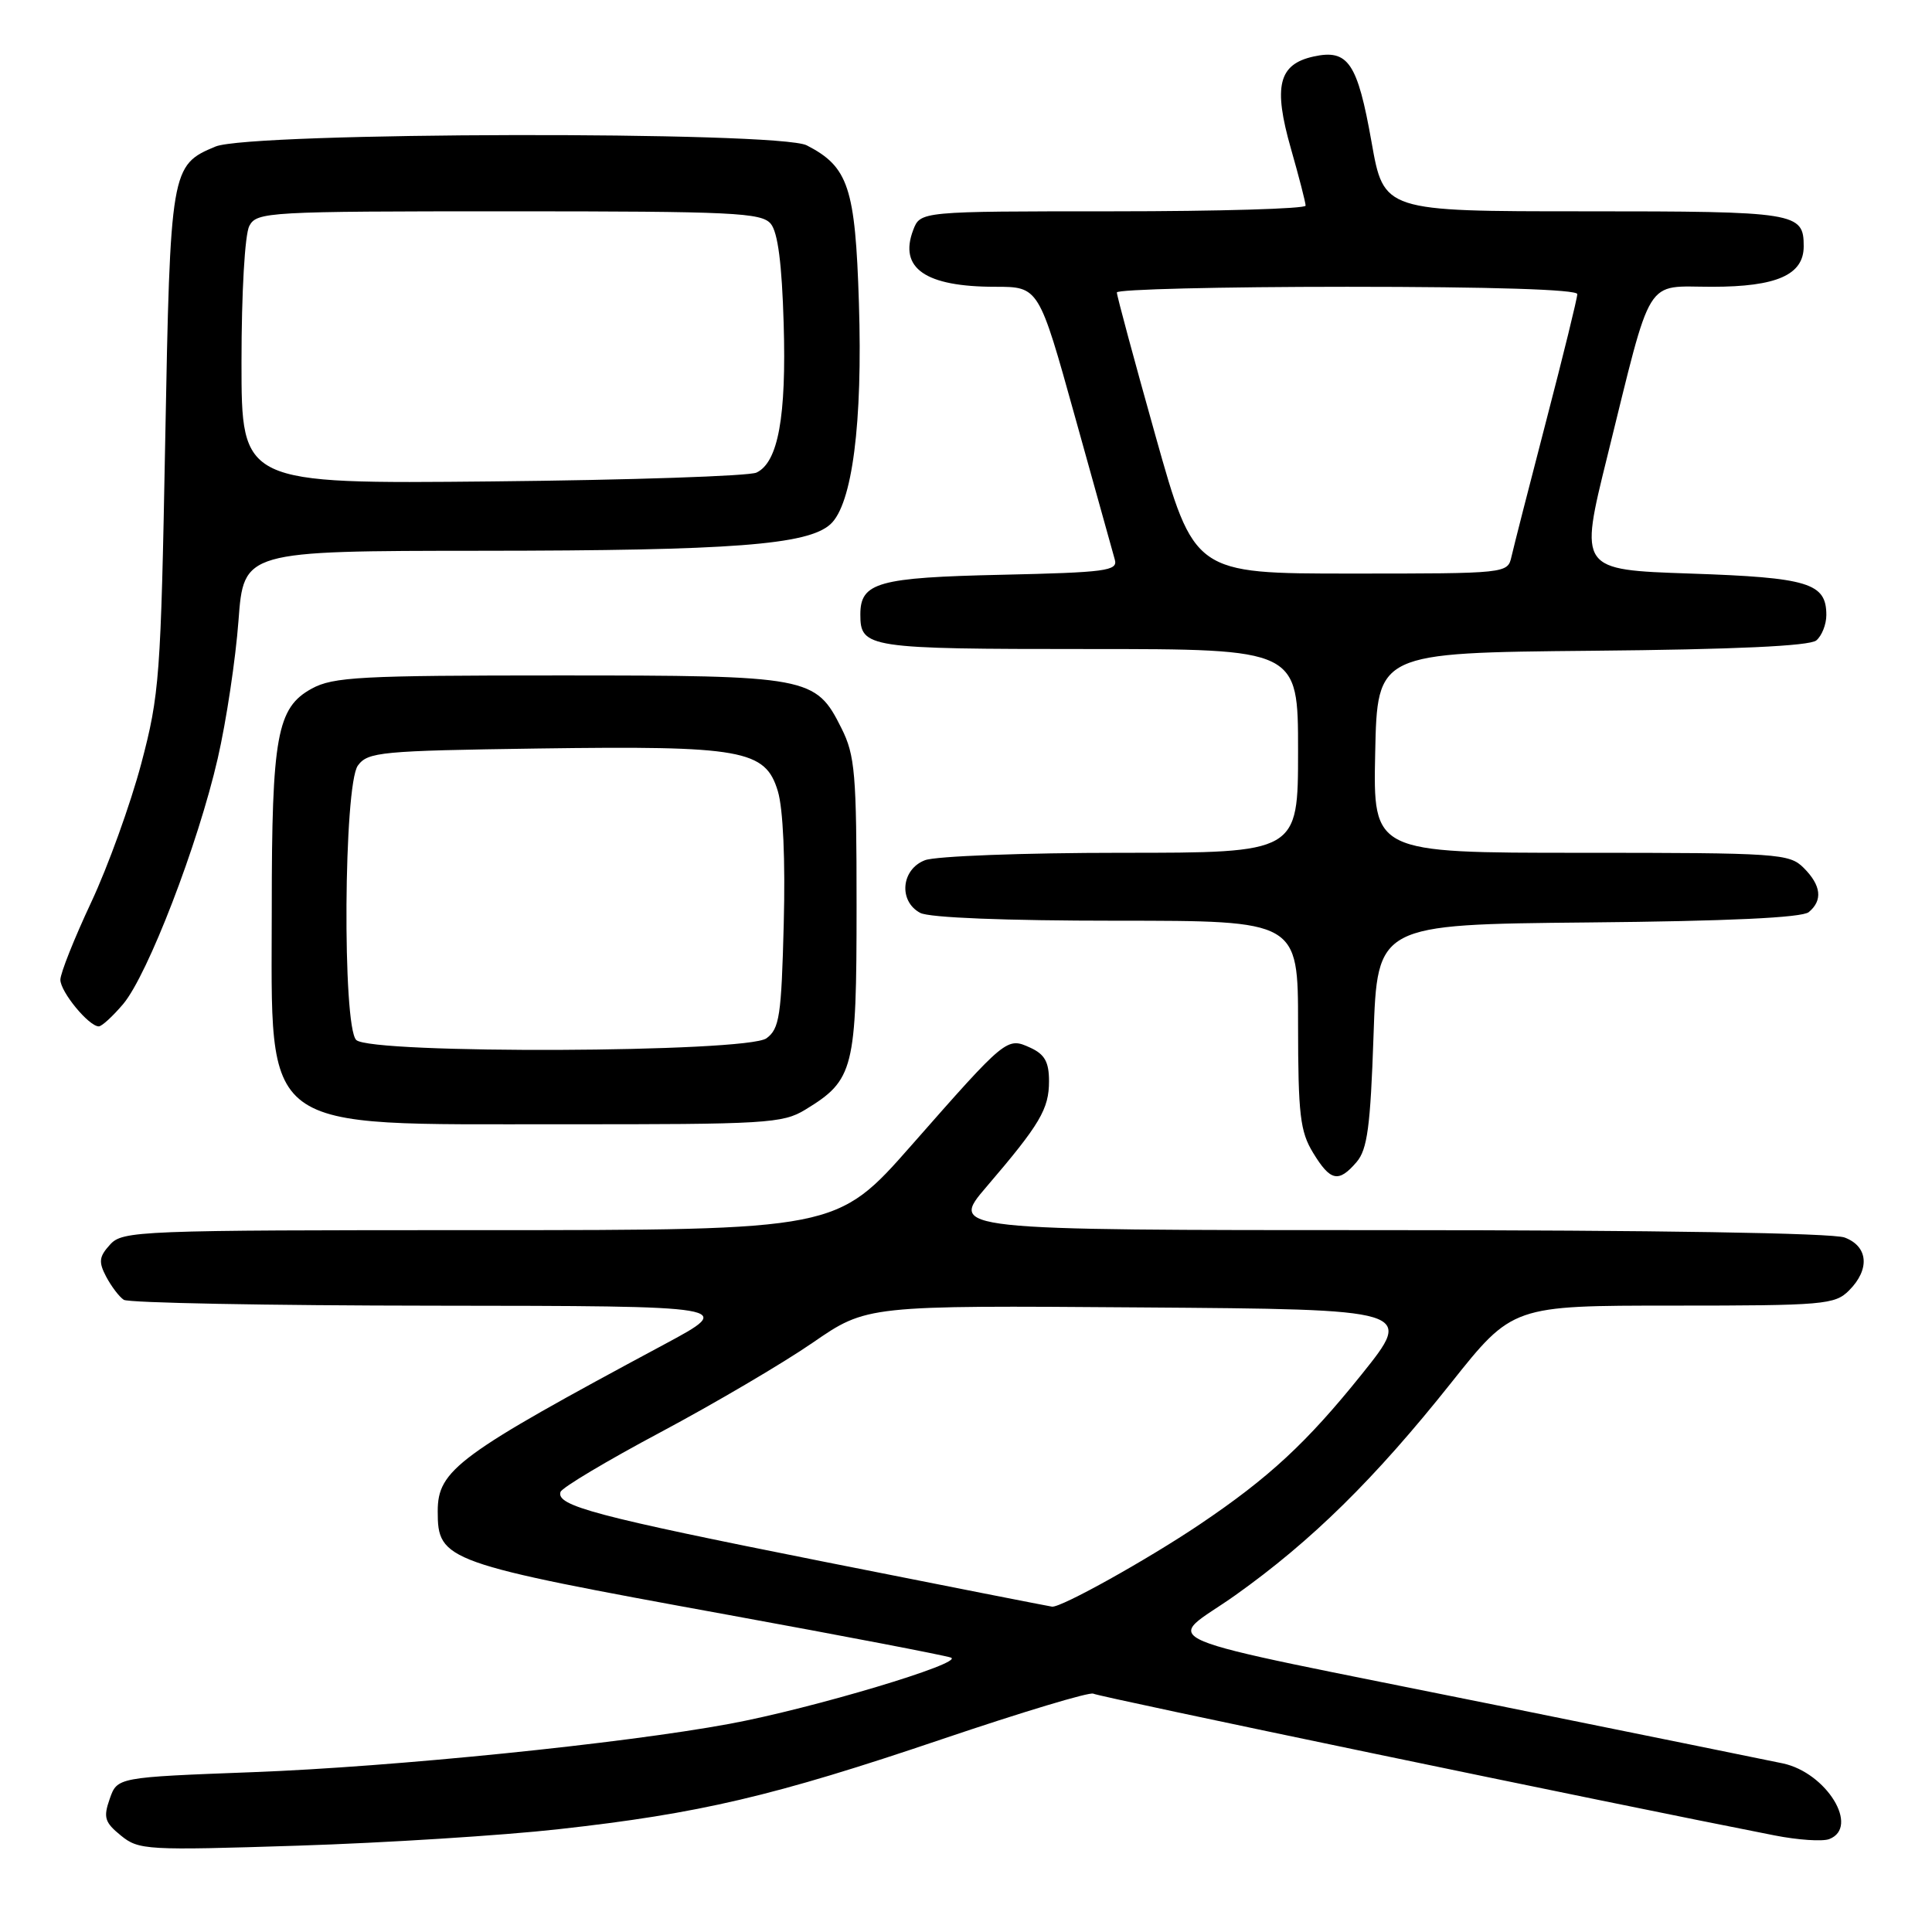 <?xml version="1.0" encoding="UTF-8" standalone="no"?>
<!DOCTYPE svg PUBLIC "-//W3C//DTD SVG 1.1//EN" "http://www.w3.org/Graphics/SVG/1.1/DTD/svg11.dtd" >
<svg xmlns="http://www.w3.org/2000/svg" xmlns:xlink="http://www.w3.org/1999/xlink" version="1.1" viewBox="0 0 256 256">
 <g >
 <path fill="currentColor"
d=" M 74.00 242.38 C 92.72 240.30 102.49 238.01 124.79 230.46 C 135.40 226.87 144.43 224.15 144.87 224.42 C 145.52 224.82 213.27 238.92 235.13 243.20 C 238.22 243.81 241.49 244.03 242.38 243.69 C 246.46 242.12 242.03 234.90 236.24 233.66 C 234.73 233.34 217.75 229.89 198.50 225.99 C 150.19 216.22 154.39 217.99 163.71 211.36 C 173.80 204.18 182.16 195.96 192.27 183.25 C 200.42 173.00 200.42 173.00 221.71 173.00 C 241.67 173.00 243.13 172.87 245.00 171.00 C 247.80 168.20 247.56 165.16 244.43 163.98 C 242.88 163.38 219.12 163.00 183.84 163.00 C 125.80 163.00 125.80 163.00 130.72 157.25 C 137.81 148.97 139.00 146.95 139.00 143.26 C 139.00 140.72 138.43 139.70 136.53 138.83 C 133.41 137.41 133.37 137.44 120.78 151.75 C 110.88 163.00 110.88 163.00 63.60 163.00 C 18.26 163.00 16.24 163.08 14.58 164.92 C 13.12 166.52 13.04 167.21 14.07 169.17 C 14.75 170.45 15.79 171.83 16.40 172.23 C 17.00 172.64 35.50 172.99 57.50 173.01 C 97.50 173.05 97.50 173.05 88.00 178.15 C 60.67 192.81 58.00 194.77 58.00 200.25 C 58.00 206.81 58.88 207.12 96.50 213.98 C 111.90 216.79 125.17 219.34 126.00 219.64 C 127.87 220.33 107.59 226.40 96.65 228.42 C 82.50 231.04 52.17 234.12 33.52 234.82 C 15.54 235.50 15.54 235.50 14.54 238.35 C 13.67 240.83 13.87 241.47 16.02 243.22 C 18.39 245.15 19.41 245.20 39.50 244.56 C 51.05 244.19 66.58 243.21 74.00 242.38 Z  M 179.76 153.97 C 181.18 152.31 181.59 149.28 182.00 137.22 C 182.50 122.50 182.50 122.50 210.42 122.23 C 228.97 122.06 238.78 121.60 239.67 120.86 C 241.55 119.30 241.32 117.32 239.00 115.00 C 237.10 113.10 235.67 113.00 209.47 113.00 C 181.94 113.00 181.94 113.00 182.22 99.75 C 182.50 86.50 182.50 86.50 210.92 86.23 C 229.84 86.06 239.78 85.60 240.67 84.86 C 241.40 84.25 242.00 82.74 242.00 81.50 C 242.00 77.25 239.64 76.53 223.98 76.00 C 209.26 75.50 209.26 75.50 212.97 60.50 C 219.01 36.08 217.82 38.00 226.86 38.00 C 235.42 38.00 239.00 36.42 239.00 32.64 C 239.00 28.15 238.09 28.00 209.98 28.00 C 183.36 28.00 183.36 28.00 181.74 18.84 C 179.87 8.30 178.64 6.48 174.05 7.49 C 169.41 8.51 168.69 11.42 171.05 19.68 C 172.12 23.43 173.00 26.83 173.00 27.25 C 173.00 27.66 161.51 28.00 147.48 28.00 C 121.95 28.00 121.95 28.00 121.00 30.49 C 119.08 35.55 122.62 38.00 131.87 38.00 C 137.65 38.00 137.65 38.00 142.45 55.25 C 145.10 64.74 147.47 73.25 147.72 74.16 C 148.14 75.64 146.55 75.85 132.74 76.16 C 116.33 76.52 114.00 77.18 114.00 81.42 C 114.00 85.86 114.91 86.00 144.20 86.00 C 172.00 86.00 172.00 86.00 172.00 99.50 C 172.00 113.00 172.00 113.00 148.57 113.00 C 135.68 113.00 123.98 113.44 122.57 113.98 C 119.41 115.18 119.03 119.41 121.93 120.96 C 123.11 121.60 133.26 122.00 147.93 122.00 C 172.00 122.00 172.00 122.00 172.00 135.75 C 172.01 147.69 172.27 149.93 173.99 152.75 C 176.29 156.53 177.37 156.76 179.76 153.97 Z  M 106.70 147.04 C 113.15 143.11 113.50 141.72 113.50 120.05 C 113.50 102.50 113.30 100.09 111.50 96.50 C 108.08 89.65 107.26 89.50 74.00 89.50 C 47.78 89.50 44.14 89.69 41.30 91.25 C 36.70 93.77 36.01 97.53 36.01 120.30 C 36.00 150.48 33.94 148.95 74.50 148.97 C 101.50 148.99 103.72 148.86 106.70 147.04 Z  M 16.33 133.03 C 19.59 129.14 26.24 111.89 28.85 100.50 C 29.99 95.55 31.22 87.34 31.60 82.25 C 32.29 73.00 32.29 73.00 63.89 72.98 C 97.06 72.96 107.01 72.20 110.03 69.47 C 112.93 66.85 114.32 56.05 113.81 40.13 C 113.33 24.84 112.42 22.10 106.90 19.26 C 103.18 17.35 33.16 17.49 28.55 19.42 C 22.64 21.88 22.56 22.36 21.89 58.50 C 21.31 89.70 21.14 92.03 18.71 101.21 C 17.29 106.54 14.31 114.82 12.07 119.59 C 9.83 124.37 8.00 128.97 8.00 129.82 C 8.00 131.42 11.77 136.00 13.09 136.00 C 13.49 136.00 14.95 134.66 16.33 133.03 Z  M 109.00 206.90 C 78.91 200.91 73.66 199.52 74.27 197.69 C 74.46 197.12 80.44 193.55 87.56 189.76 C 94.68 185.96 103.73 180.64 107.68 177.92 C 114.86 172.97 114.86 172.97 151.10 173.24 C 187.33 173.50 187.33 173.50 180.42 182.12 C 173.17 191.15 168.16 195.80 159.00 201.97 C 152.05 206.65 140.59 213.04 139.40 212.89 C 138.91 212.82 125.22 210.13 109.00 206.90 Z  M 153.11 57.75 C 150.29 47.71 147.98 39.16 147.99 38.75 C 147.99 38.34 161.72 38.00 178.50 38.00 C 197.59 38.00 209.00 38.36 209.00 38.97 C 209.00 39.51 207.15 47.04 204.89 55.72 C 202.63 64.40 200.56 72.51 200.28 73.75 C 199.77 75.99 199.72 76.00 179.01 76.00 C 158.24 76.00 158.24 76.00 153.11 57.75 Z  M 47.20 137.80 C 45.35 135.95 45.54 104.01 47.42 101.44 C 48.74 99.64 50.42 99.48 71.31 99.18 C 98.37 98.80 101.42 99.34 103.07 104.84 C 103.77 107.16 104.07 113.97 103.85 122.40 C 103.54 134.63 103.28 136.32 101.56 137.58 C 98.95 139.49 49.09 139.69 47.20 137.80 Z  M 32.00 48.00 C 32.00 38.79 32.44 31.04 33.04 29.93 C 34.03 28.08 35.47 28.00 67.41 28.00 C 97.18 28.00 100.90 28.18 102.13 29.65 C 103.07 30.78 103.61 34.97 103.84 42.87 C 104.21 55.22 103.11 61.26 100.24 62.62 C 99.28 63.08 83.54 63.61 65.25 63.79 C 32.00 64.12 32.00 64.12 32.00 48.00 Z "/>
</g>
</svg>